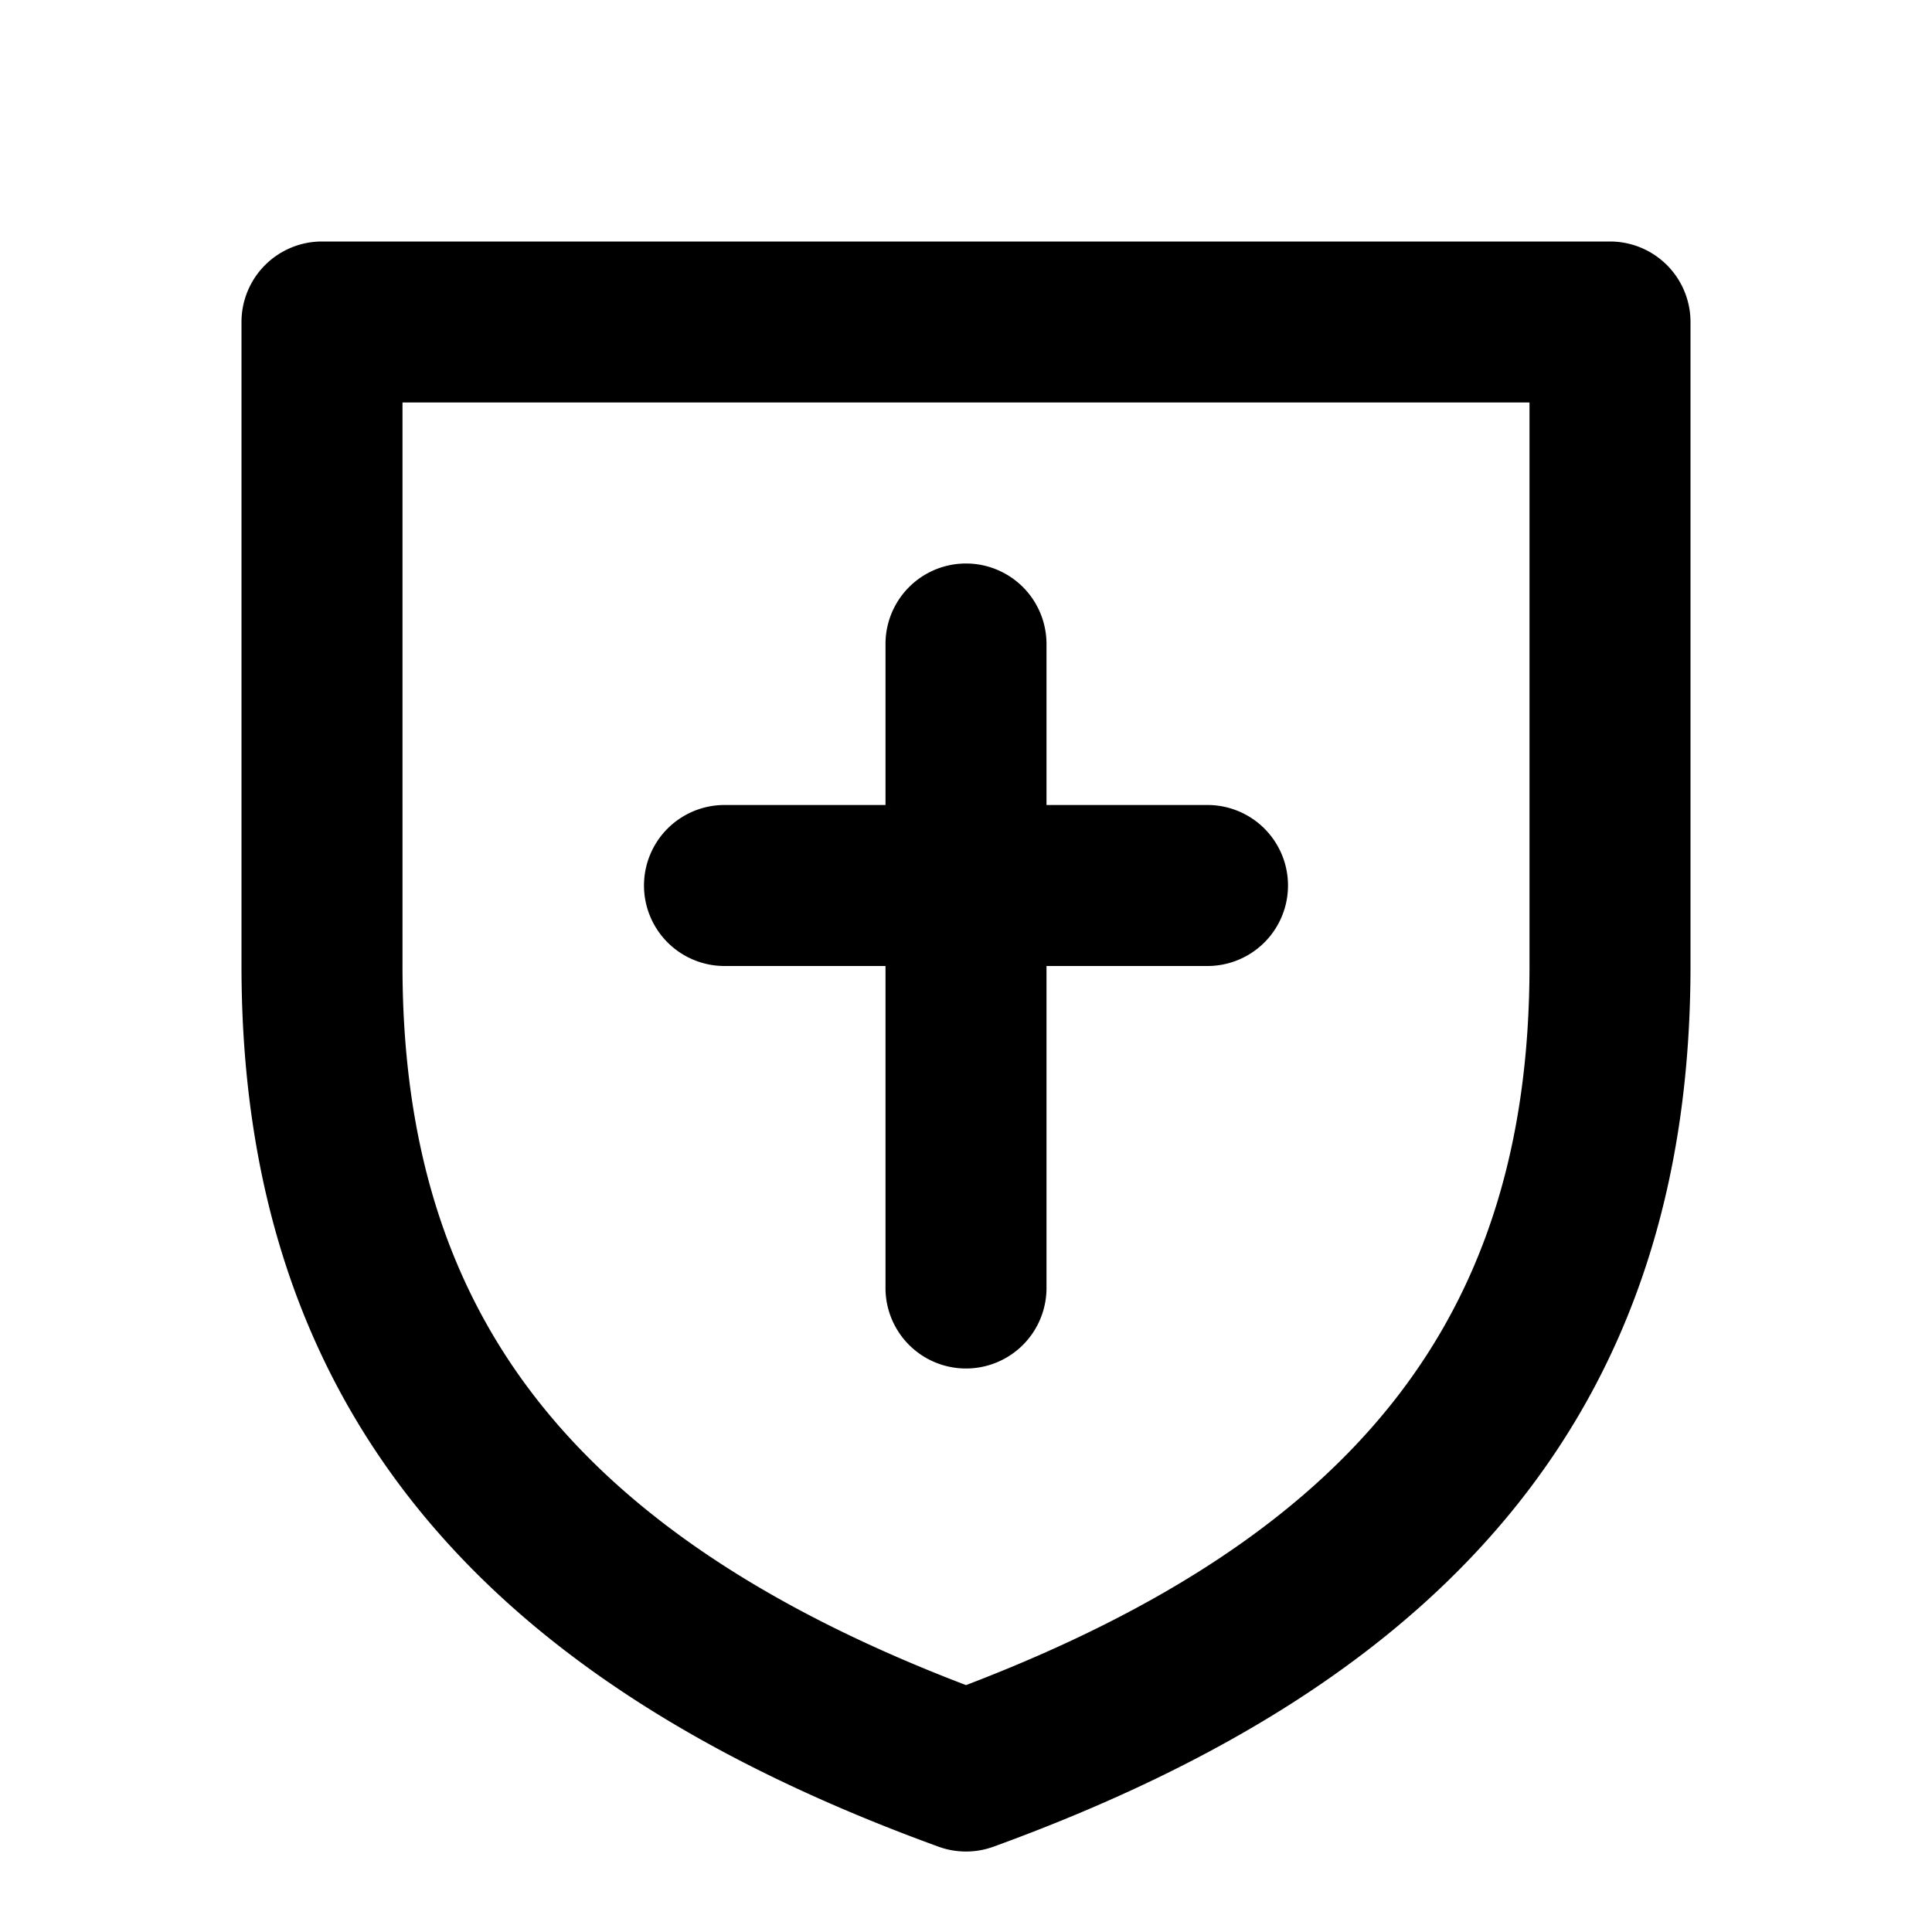 <svg width="24" height="24" fill="none" xmlns="http://www.w3.org/2000/svg"><path fill-rule="evenodd" clip-rule="evenodd" d="M4 3a1 1 0 0 0-1 1v8c0 2.61.677 4.843 2.156 6.695 1.466 1.834 3.648 3.207 6.502 4.245a1 1 0 0 0 .684 0c2.854-1.038 5.036-2.41 6.502-4.245C20.323 16.843 21 14.61 21 12V4a1 1 0 0 0-1-1H4zm1 9V5h14v7c0 2.244-.573 4.012-1.719 5.446-1.109 1.389-2.82 2.547-5.281 3.487-2.462-.94-4.172-2.098-5.281-3.487C5.573 16.012 5 14.244 5 12zm8-4a1 1 0 1 0-2 0v2H9a1 1 0 1 0 0 2h2v4a1 1 0 1 0 2 0v-4h2a1 1 0 1 0 0-2h-2V8z" fill="#000"/></svg>